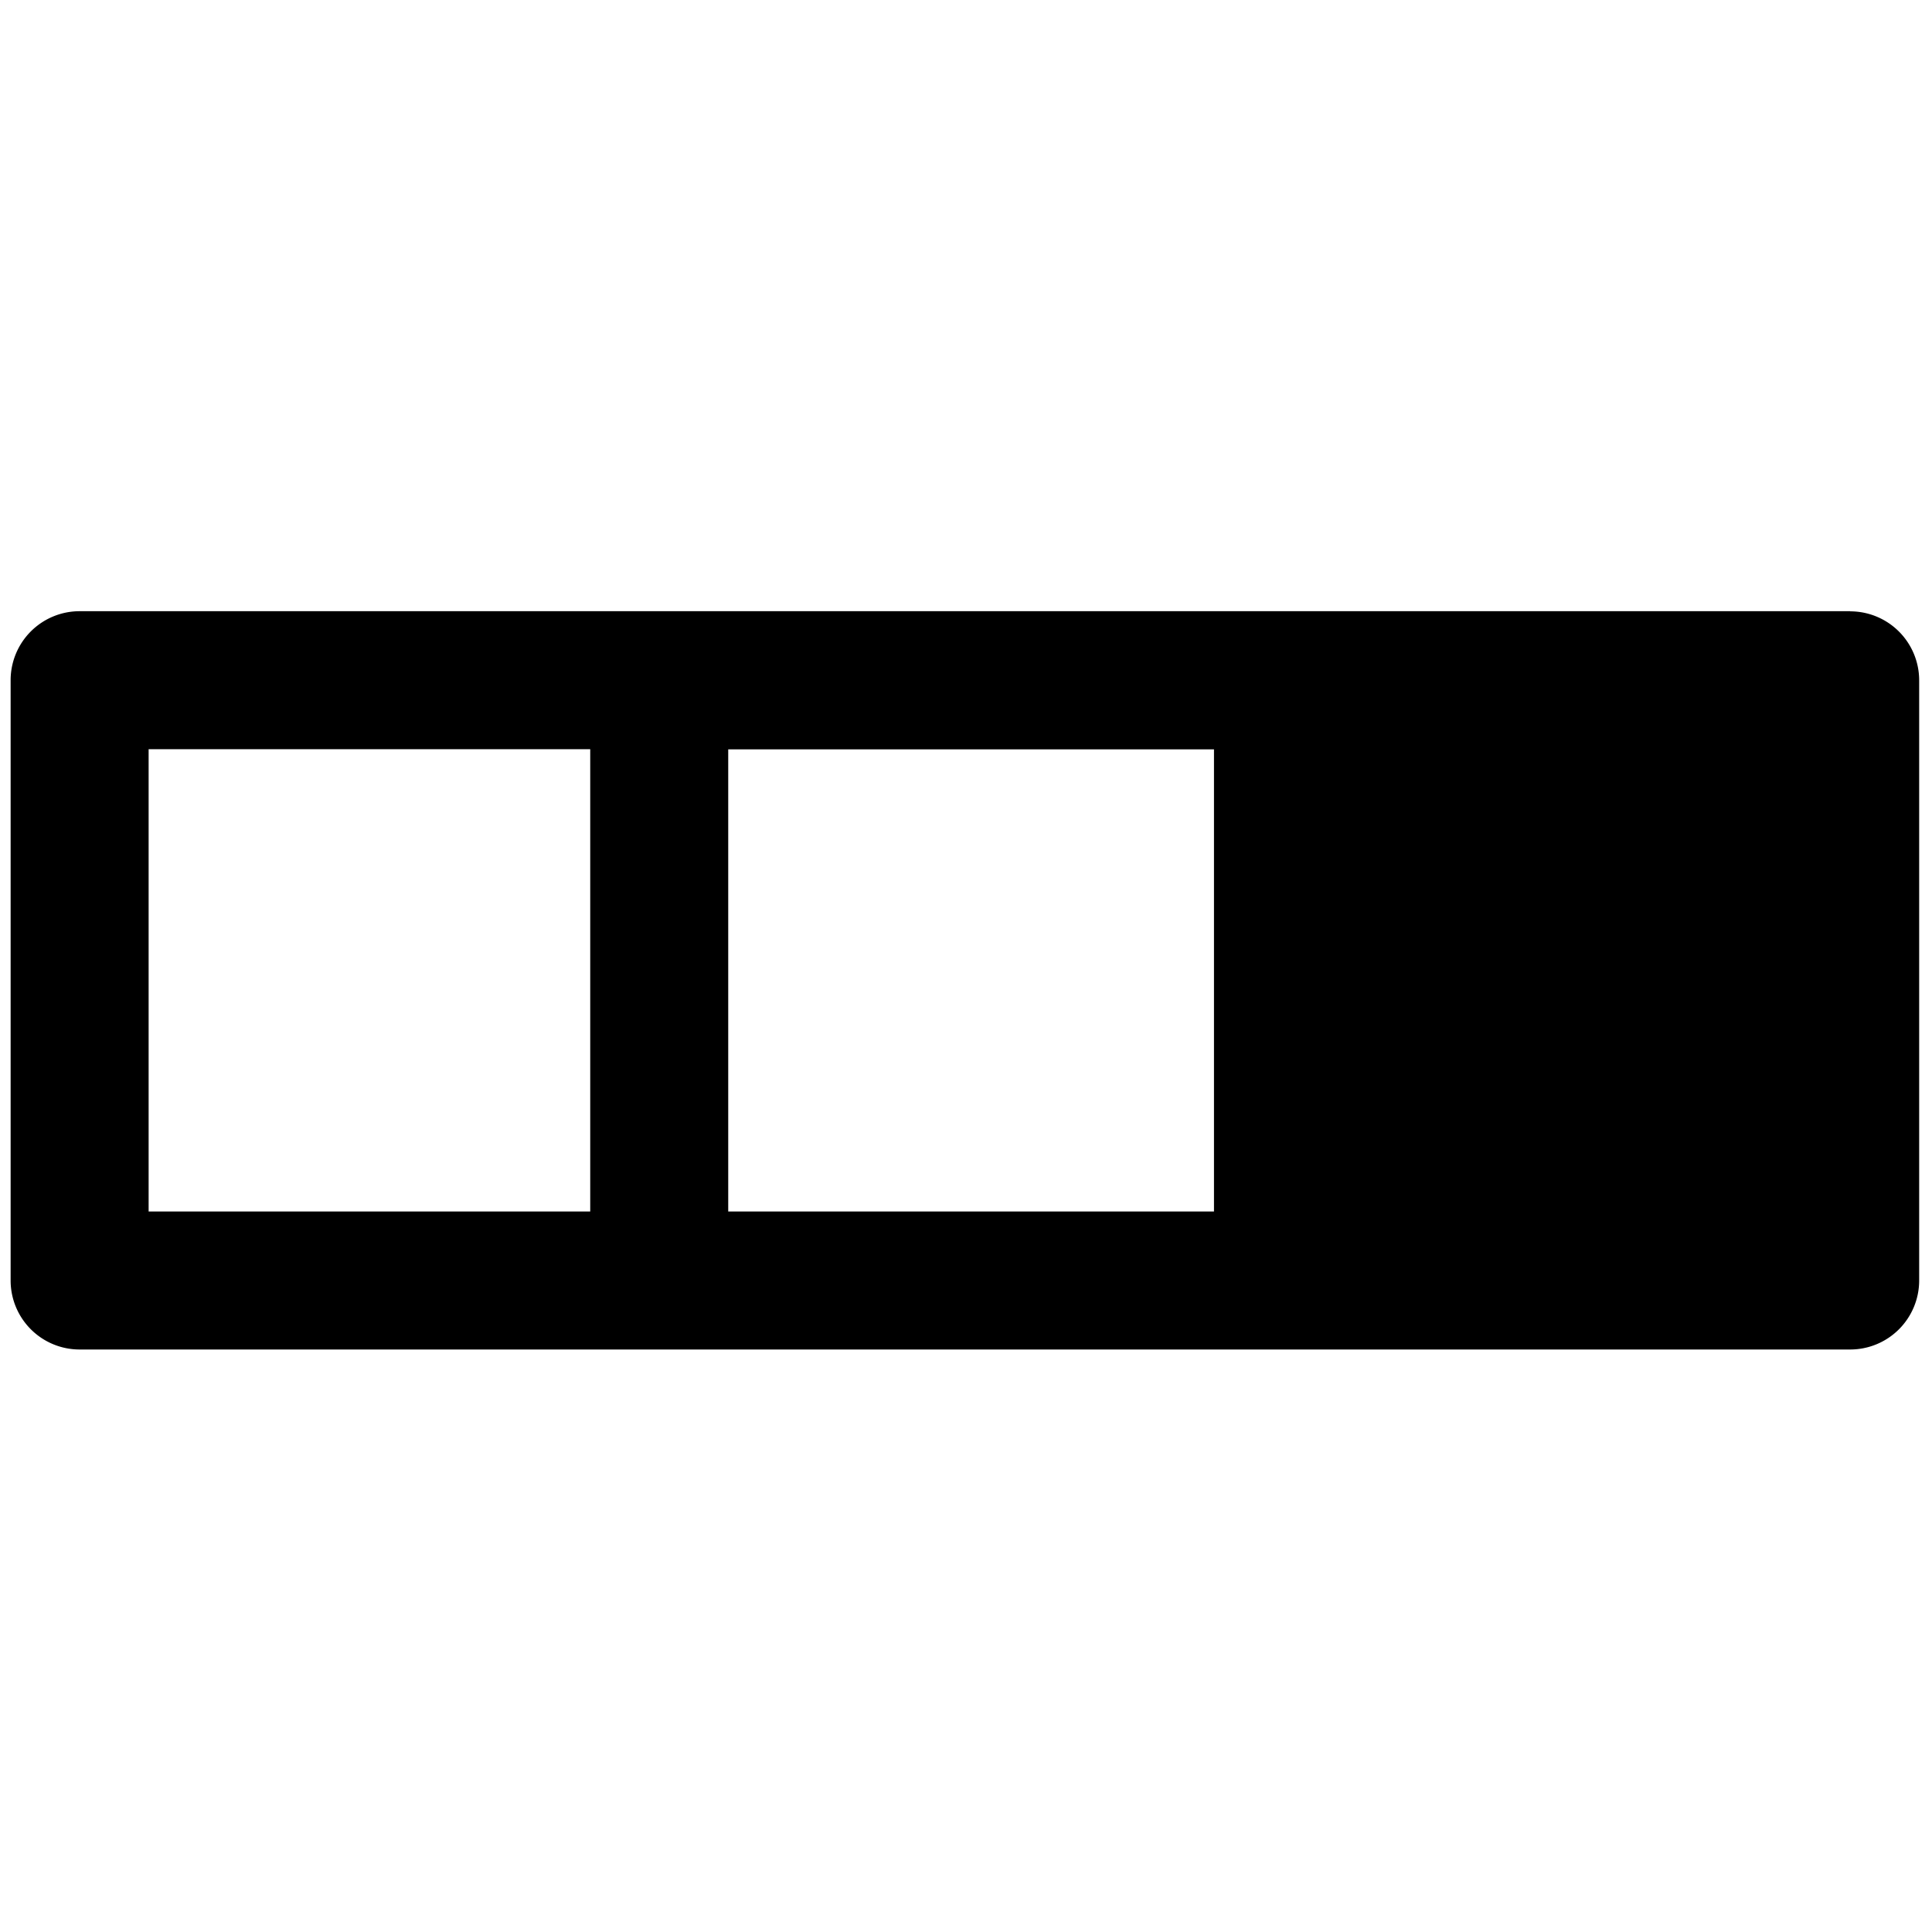 <svg data-tags="grid,layout,line channel" xmlns="http://www.w3.org/2000/svg" viewBox="0 0 14 14"><path d="M13.407 4.429H.577a.5.5 0 00-.5.5v4.35a.5.5 0 00.5.5h12.83a.5.5 0 00.5-.5V4.93a.5.5 0 00-.5-.5zm-4.61 4.35h-3.52V5.43h3.52zm-7.72-3.35h3.2v3.35h-3.2z"/></svg>